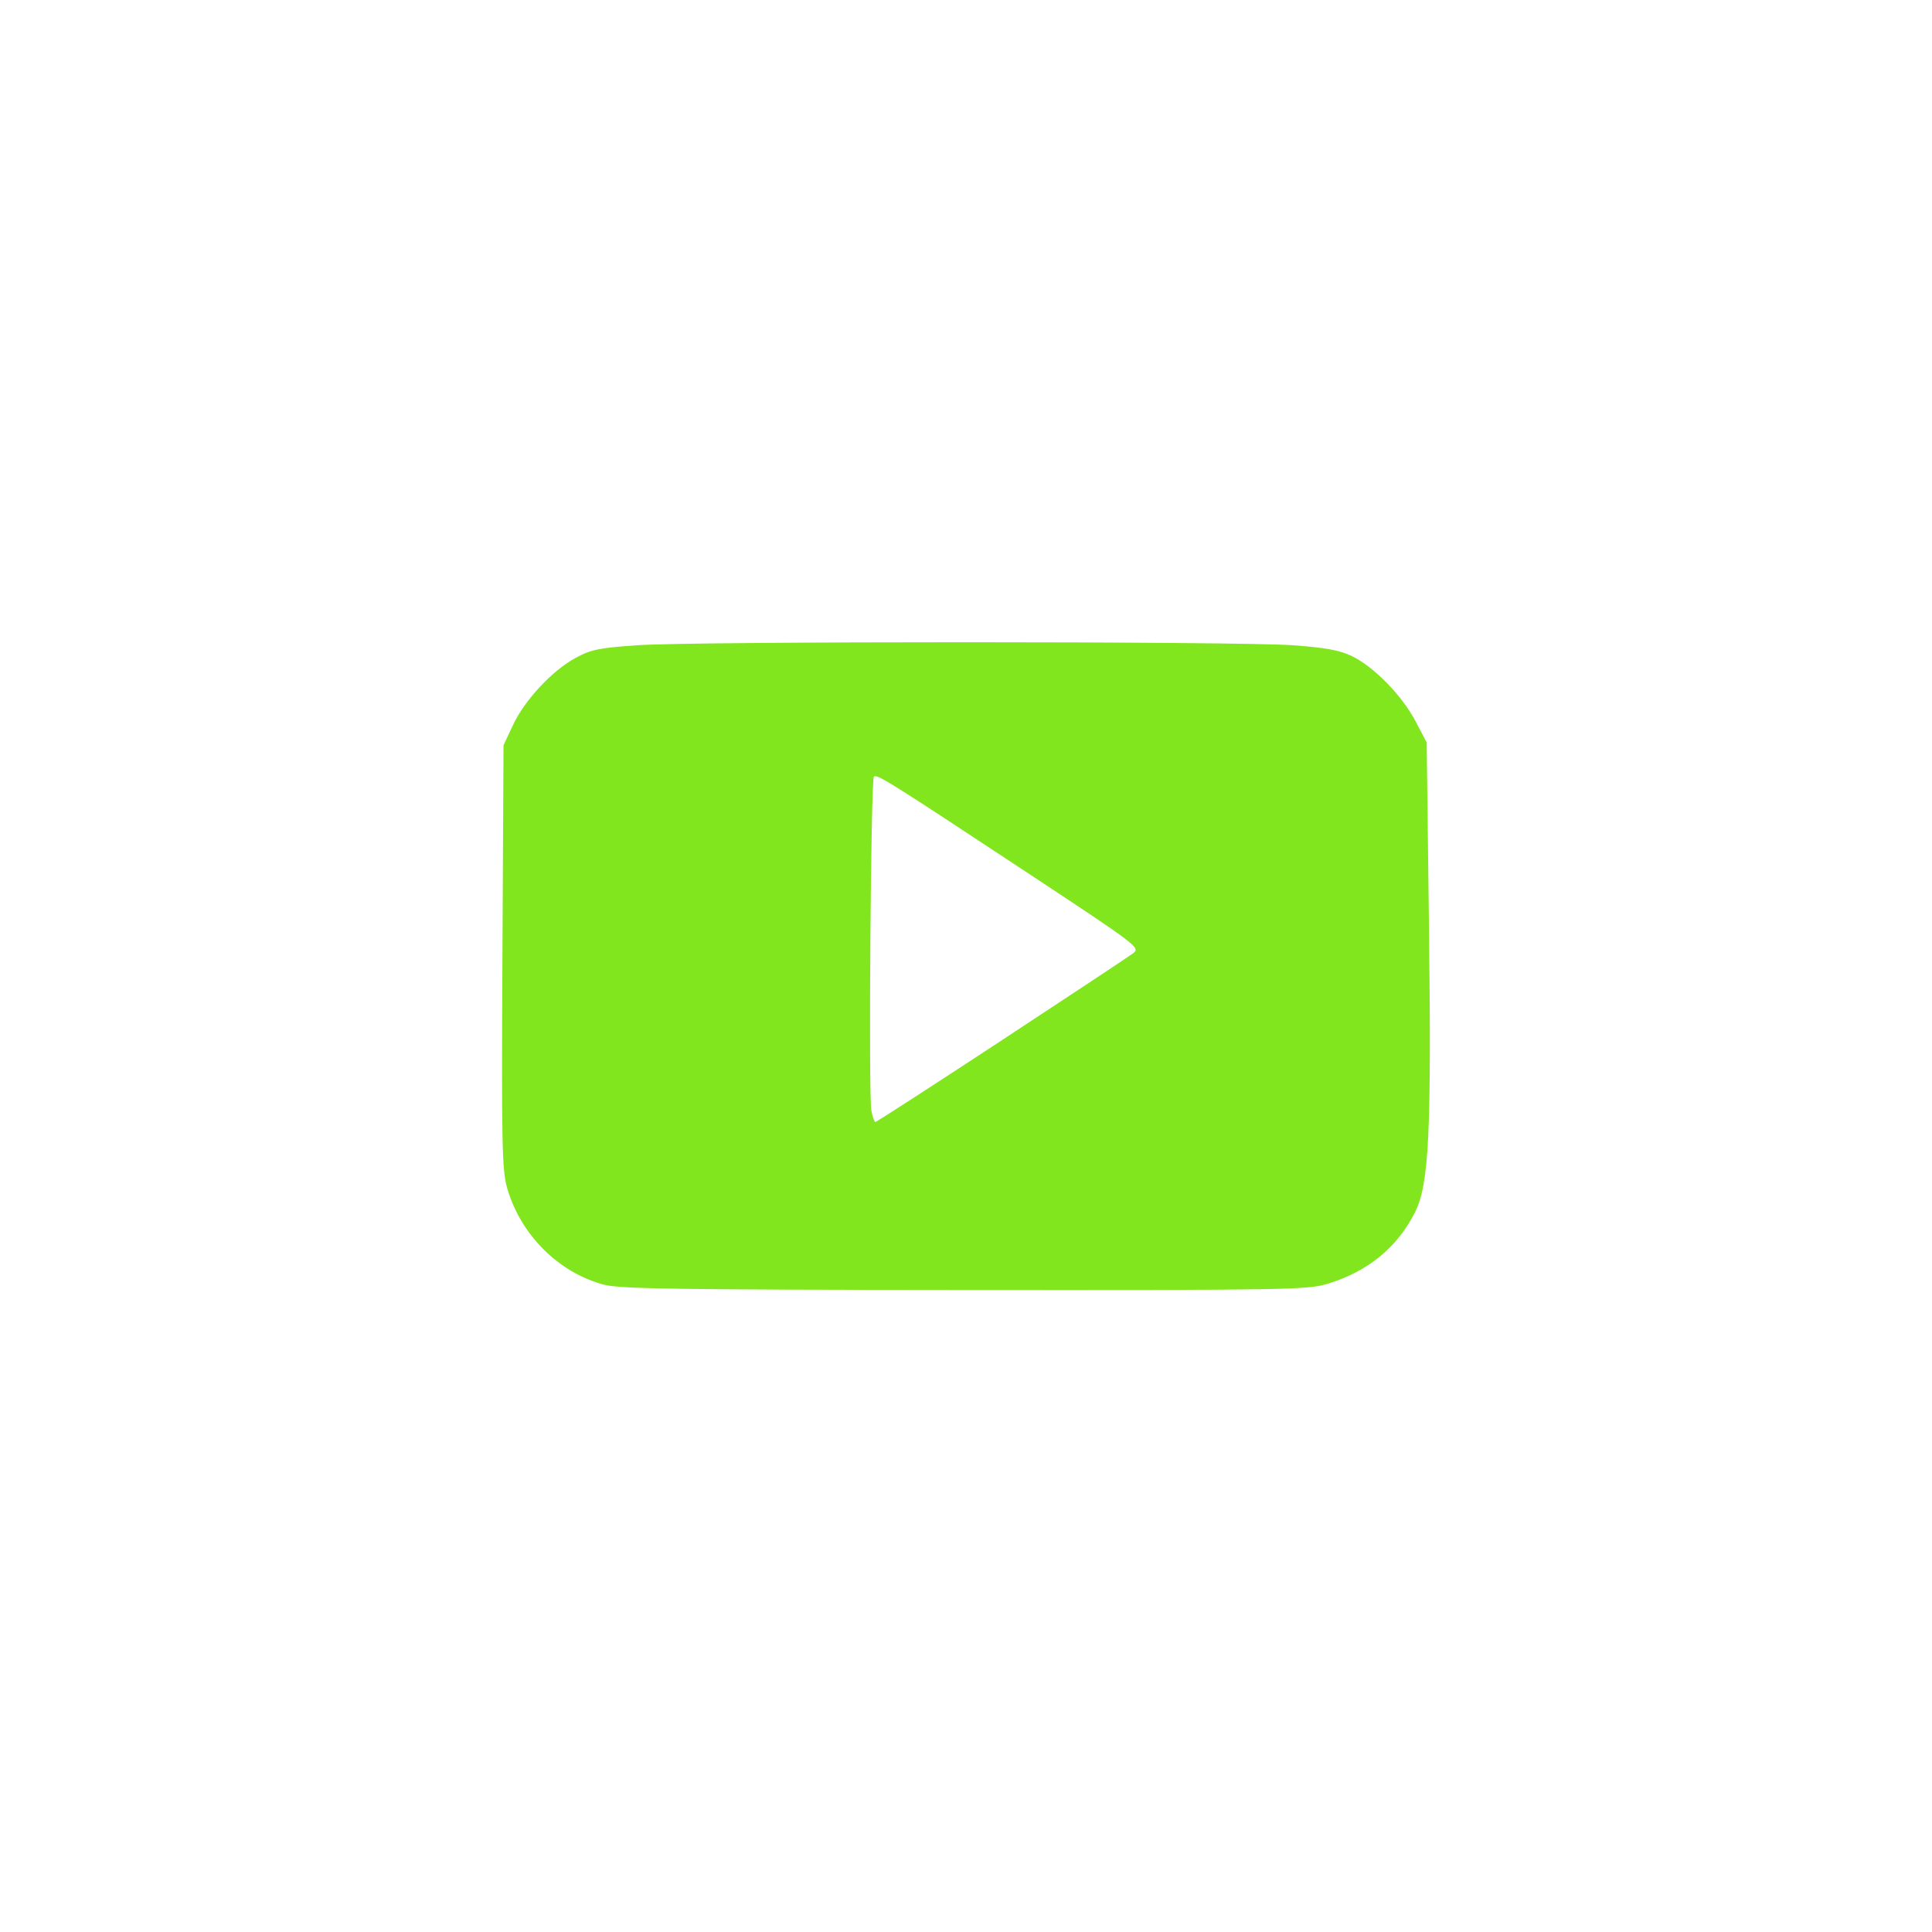 <?xml version="1.0" encoding="UTF-8" standalone="no"?><svg version="1.1" id="svg1" width="533" height="533" viewBox="0 0 533 533" sodipodi:docname="youtube.svg" inkscape:version="1.3.1 (91b66b0783, 2023-11-16)" xmlns:inkscape="http://www.inkscape.org/namespaces/inkscape" xmlns:sodipodi="http://sodipodi.sourceforge.net/DTD/sodipodi-0.dtd" xmlns="http://www.w3.org/2000/svg" xmlns:svg="http://www.w3.org/2000/svg"><defs id="defs1" /><sodipodi:namedview id="namedview1" pagecolor="#505050" bordercolor="#eeeeee" borderopacity="1" inkscape:showpageshadow="0" inkscape:pageopacity="0" inkscape:pagecheckerboard="0" inkscape:deskcolor="#505050" inkscape:zoom="0.51720704" inkscape:cx="-44.469619" inkscape:cy="132.44213" inkscape:window-width="1920" inkscape:window-height="1017" inkscape:window-x="1912" inkscape:window-y="-8" inkscape:window-maximized="1" inkscape:current-layer="g1" /><g inkscape:groupmode="layer" inkscape:label="Image" id="g1"><path style="opacity:0.922;fill:#78e40c;fill-rule:evenodd;stroke:none;stroke-width:10.054;stroke-linecap:round" d="m 166.537,354.4 c -12.536,-3.37 -22.932,-13.787 -26.64,-26.695 -1.405,-4.889 -1.55,-12.107 -1.287,-63.804 l 0.297,-58.292 2.606,-5.561 c 3.235,-6.902 10.79,-15.019 17.259,-18.539 4.253,-2.315 6.525,-2.779 17.17,-3.507 16.167,-1.106 165.504,-1.097 180.745,0.011 8.981,0.653 12.94,1.382 16.282,3 6.063,2.935 13.802,10.851 17.526,17.926 l 3.104,5.897 0.618,50.173 c 0.714,57.926 0.036,71.771 -3.895,79.529 -4.865,9.6 -12.835,16.142 -23.839,19.566 -5.613,1.747 -10.251,1.829 -100.297,1.768 -79.492,-0.054 -95.24,-0.286 -99.65,-1.472 z m 109.735,-67.344 c 18.822,-12.362 35.169,-23.188 36.326,-24.057 2.055,-1.543 1.396,-2.047 -28.273,-21.636 -39.259,-25.92 -42.42,-27.901 -43.232,-27.09 -0.848,0.846 -1.507,87.803 -0.699,92.112 0.325,1.731 0.83,3.146 1.123,3.146 0.293,0 15.933,-10.114 34.755,-22.476 z" id="path2" /></g></svg>